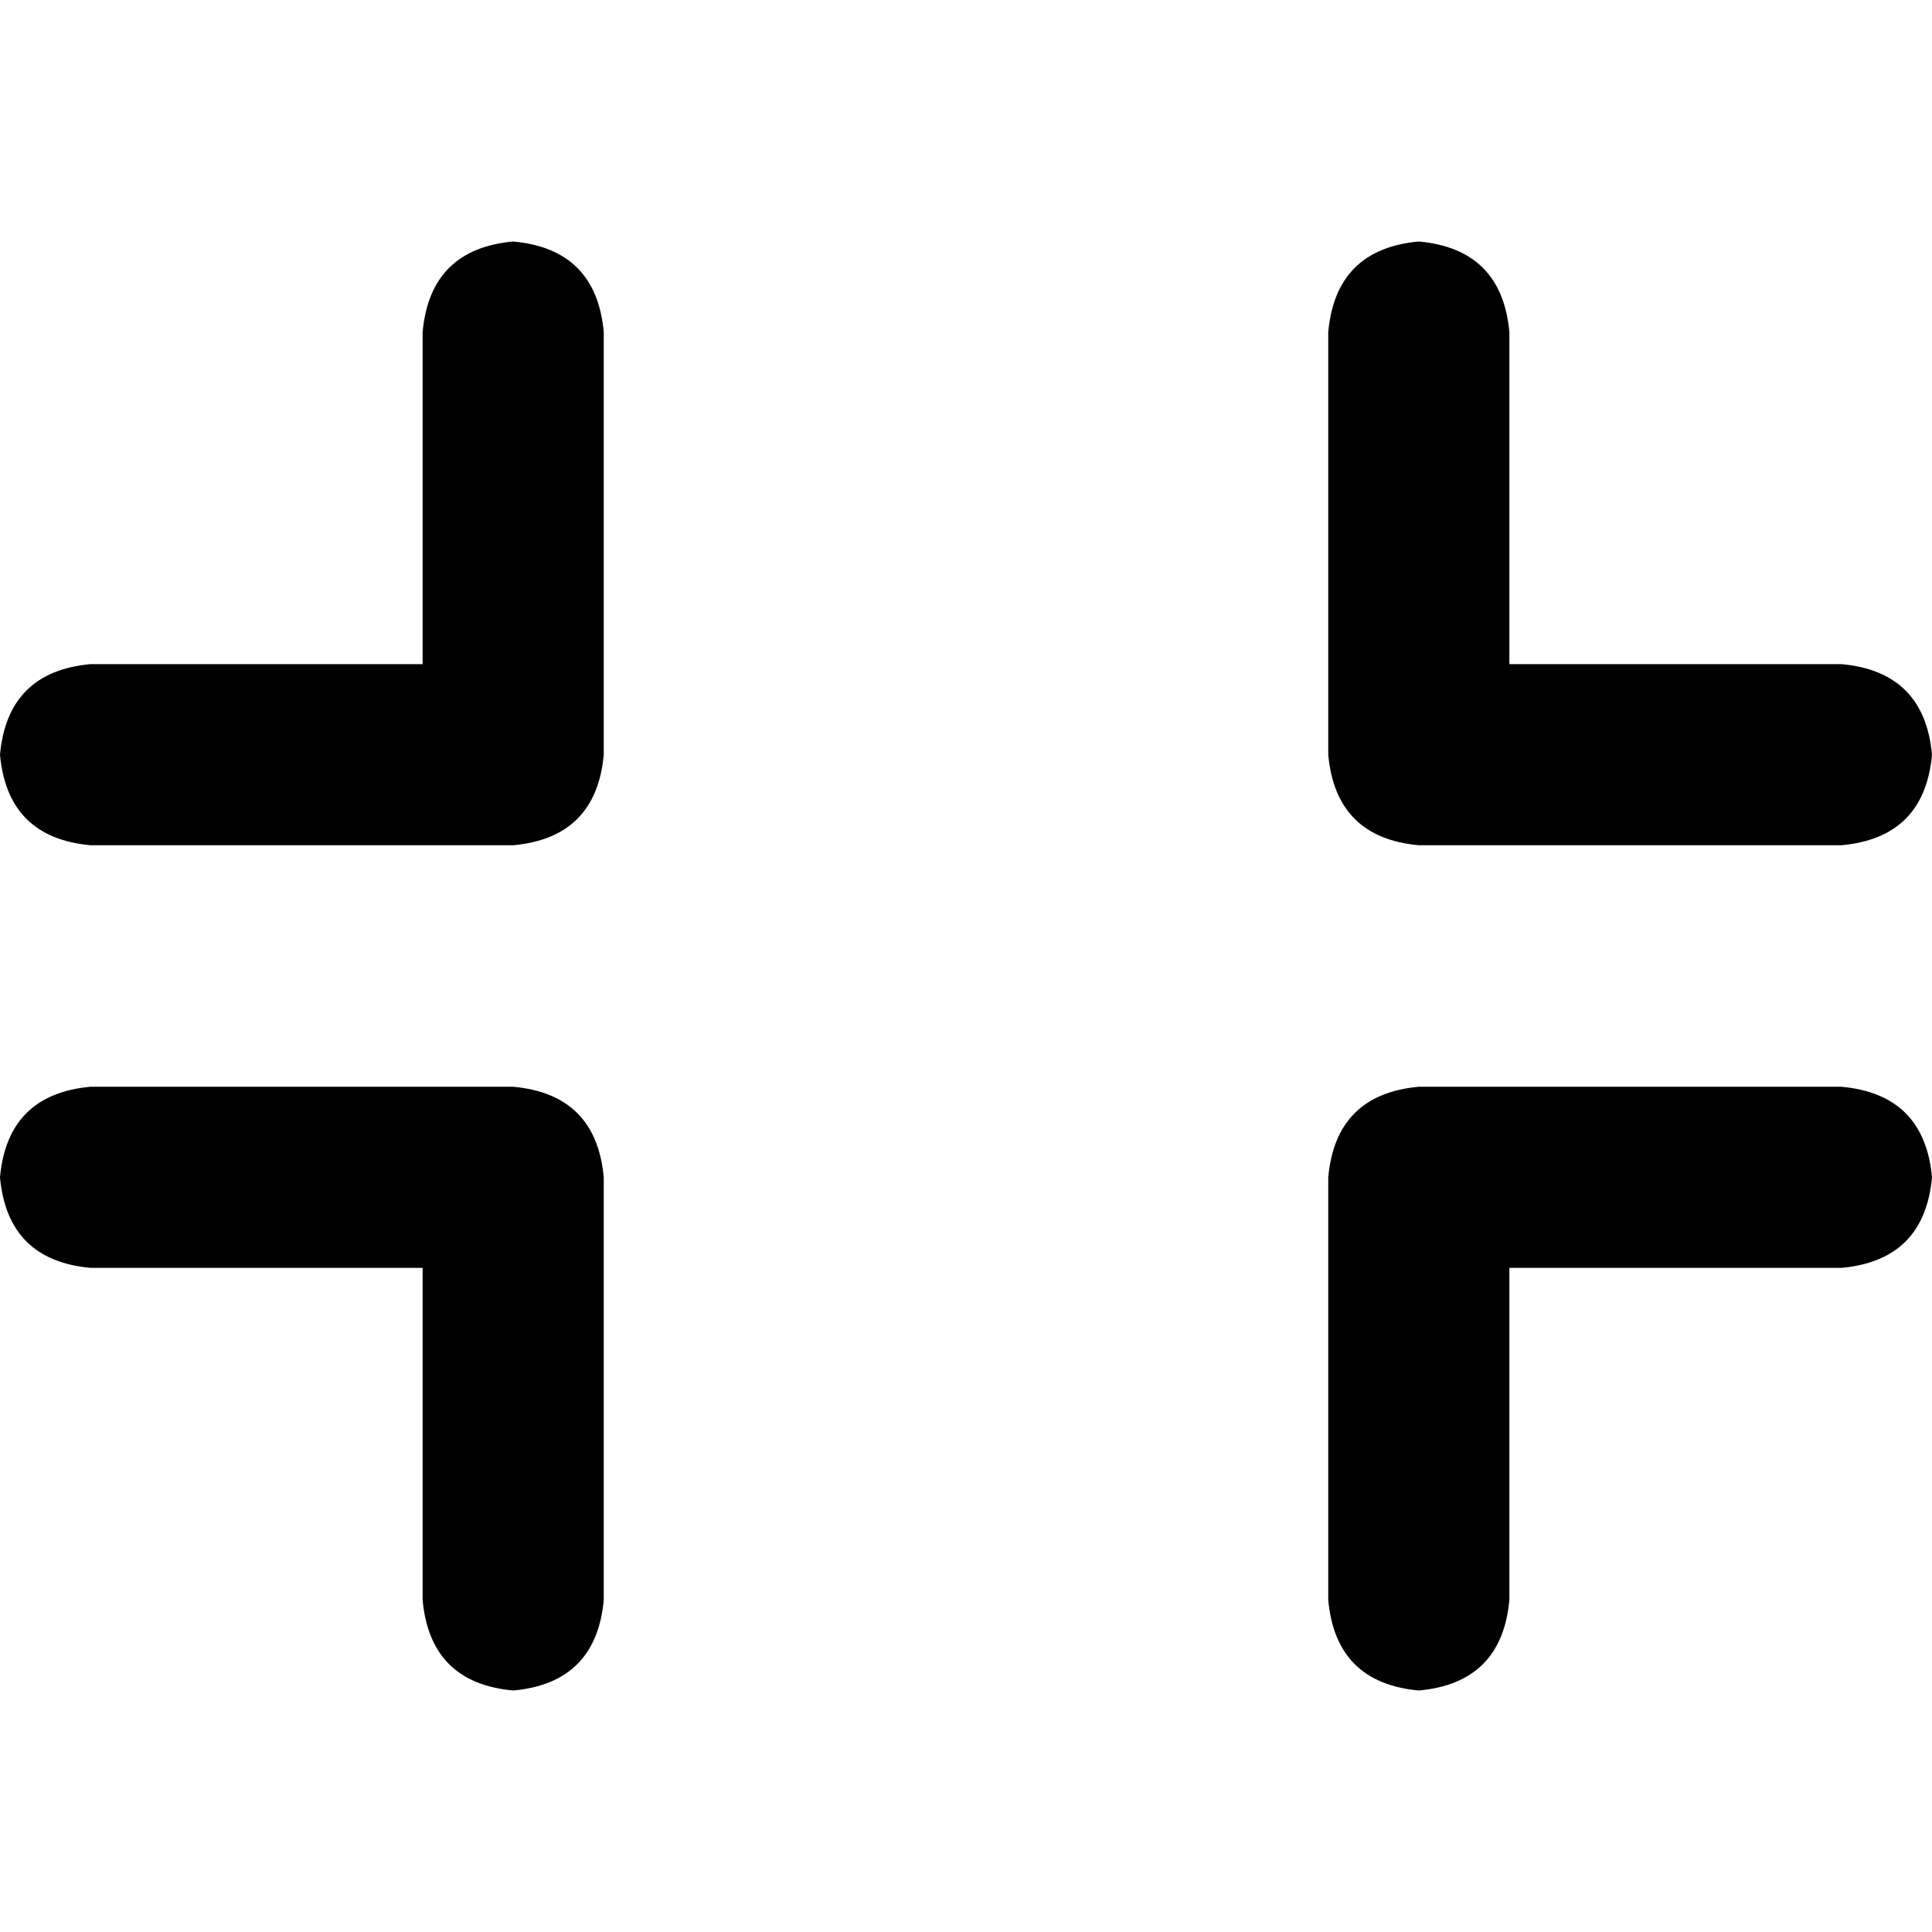<svg xmlns="http://www.w3.org/2000/svg" viewBox="0 0 512 512">
  <path d="M 160 88 Q 158 66 136 64 Q 114 66 112 88 L 112 176 L 24 176 Q 2 178 0 200 Q 2 222 24 224 L 136 224 Q 158 222 160 200 L 160 88 L 160 88 Z M 24 288 Q 2 290 0 312 Q 2 334 24 336 L 112 336 L 112 424 Q 114 446 136 448 Q 158 446 160 424 L 160 312 Q 158 290 136 288 L 24 288 L 24 288 Z M 400 88 Q 398 66 376 64 Q 354 66 352 88 L 352 200 Q 354 222 376 224 L 488 224 Q 510 222 512 200 Q 510 178 488 176 L 400 176 L 400 88 L 400 88 Z M 376 288 Q 354 290 352 312 L 352 424 Q 354 446 376 448 Q 398 446 400 424 L 400 336 L 488 336 Q 510 334 512 312 Q 510 290 488 288 L 376 288 L 376 288 Z" />
</svg>